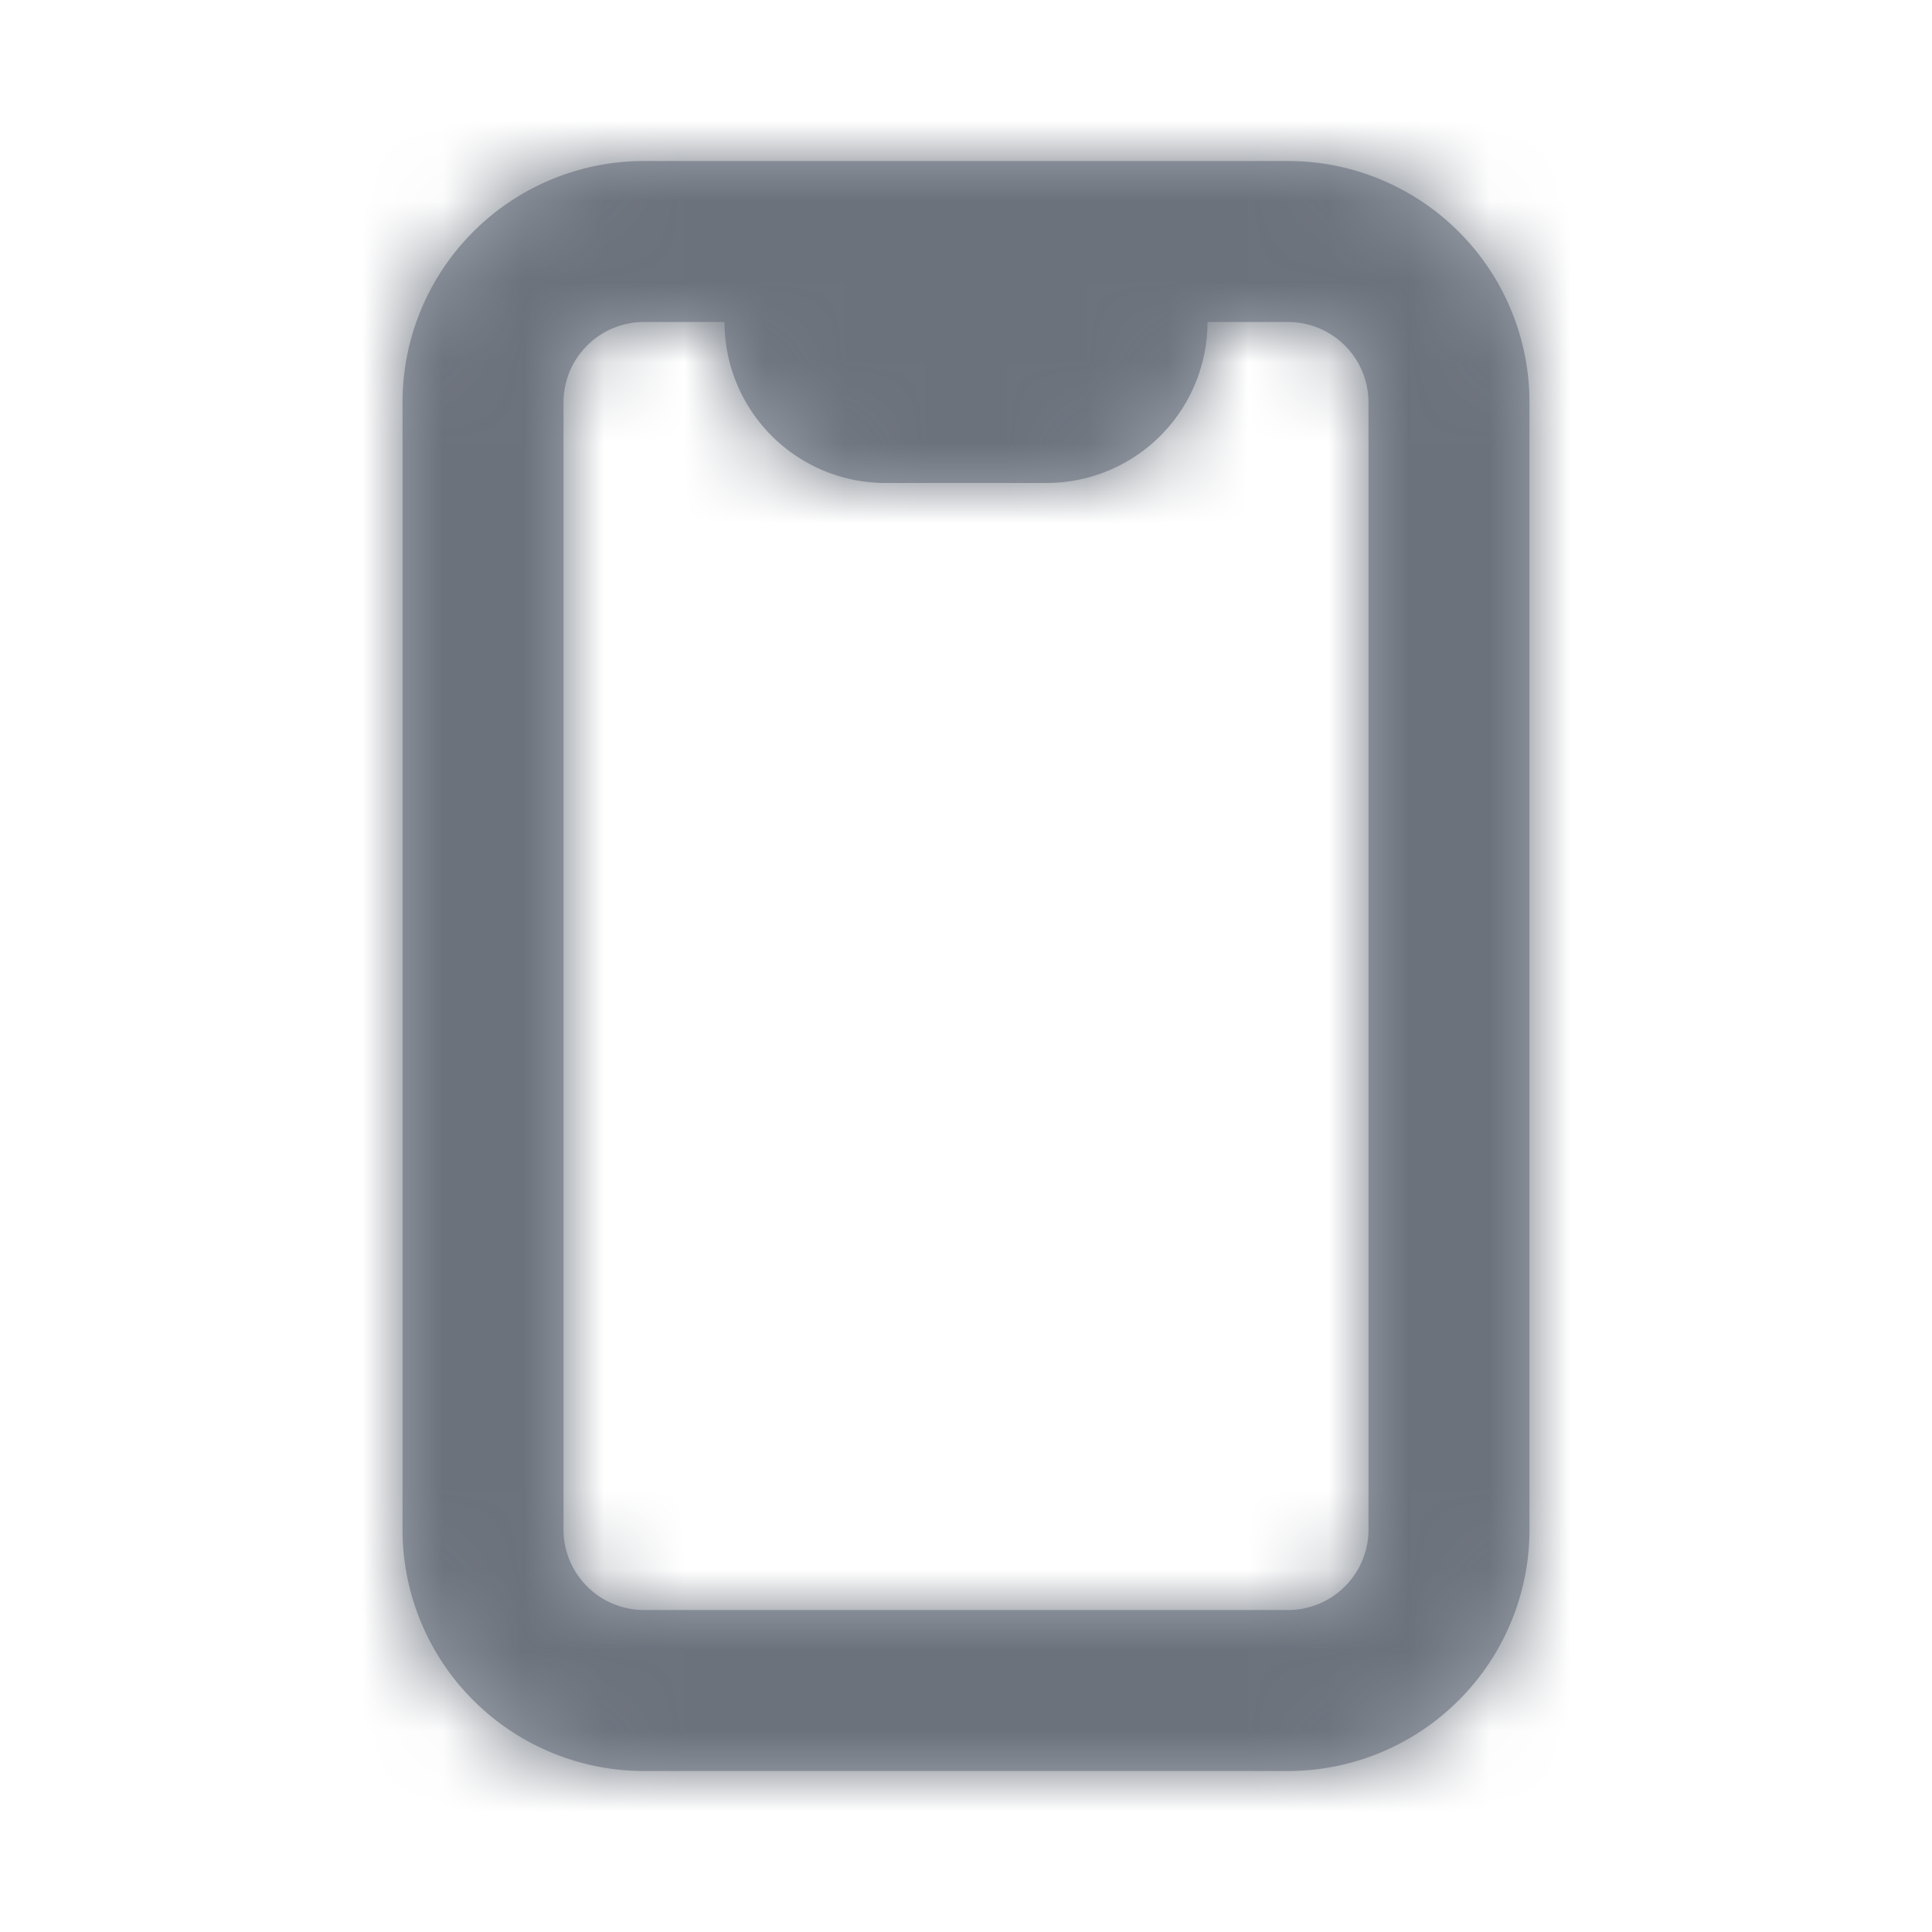 <svg xmlns="http://www.w3.org/2000/svg" width="24" height="24" y="72"><defs><path d="M9 4H8a1 1 0 0 0-1 1v14a1 1 0 0 0 1 1h8a1 1 0 0 0 1-1V5a1 1 0 0 0-1-1h-1a2 2 0 0 1-2 2h-2a2 2 0 0 1-2-2zM8 2h8a3 3 0 0 1 3 3v14a3 3 0 0 1-3 3H8a3 3 0 0 1-3-3V5a3 3 0 0 1 3-3z" id="g"/></defs><g fill="none" fill-rule="evenodd"><path d="M0 0h24v24H0z"/><mask id="h" fill="#fff"><use xmlns:xlink="http://www.w3.org/1999/xlink" xlink:href="#g"/></mask><use fill="#9FA6B0" xmlns:xlink="http://www.w3.org/1999/xlink" xlink:href="#g"/><g mask="url(#h)" fill="#6C727C" fill-rule="nonzero"><path d="M1 1h22v22H1z"/></g></g></svg>